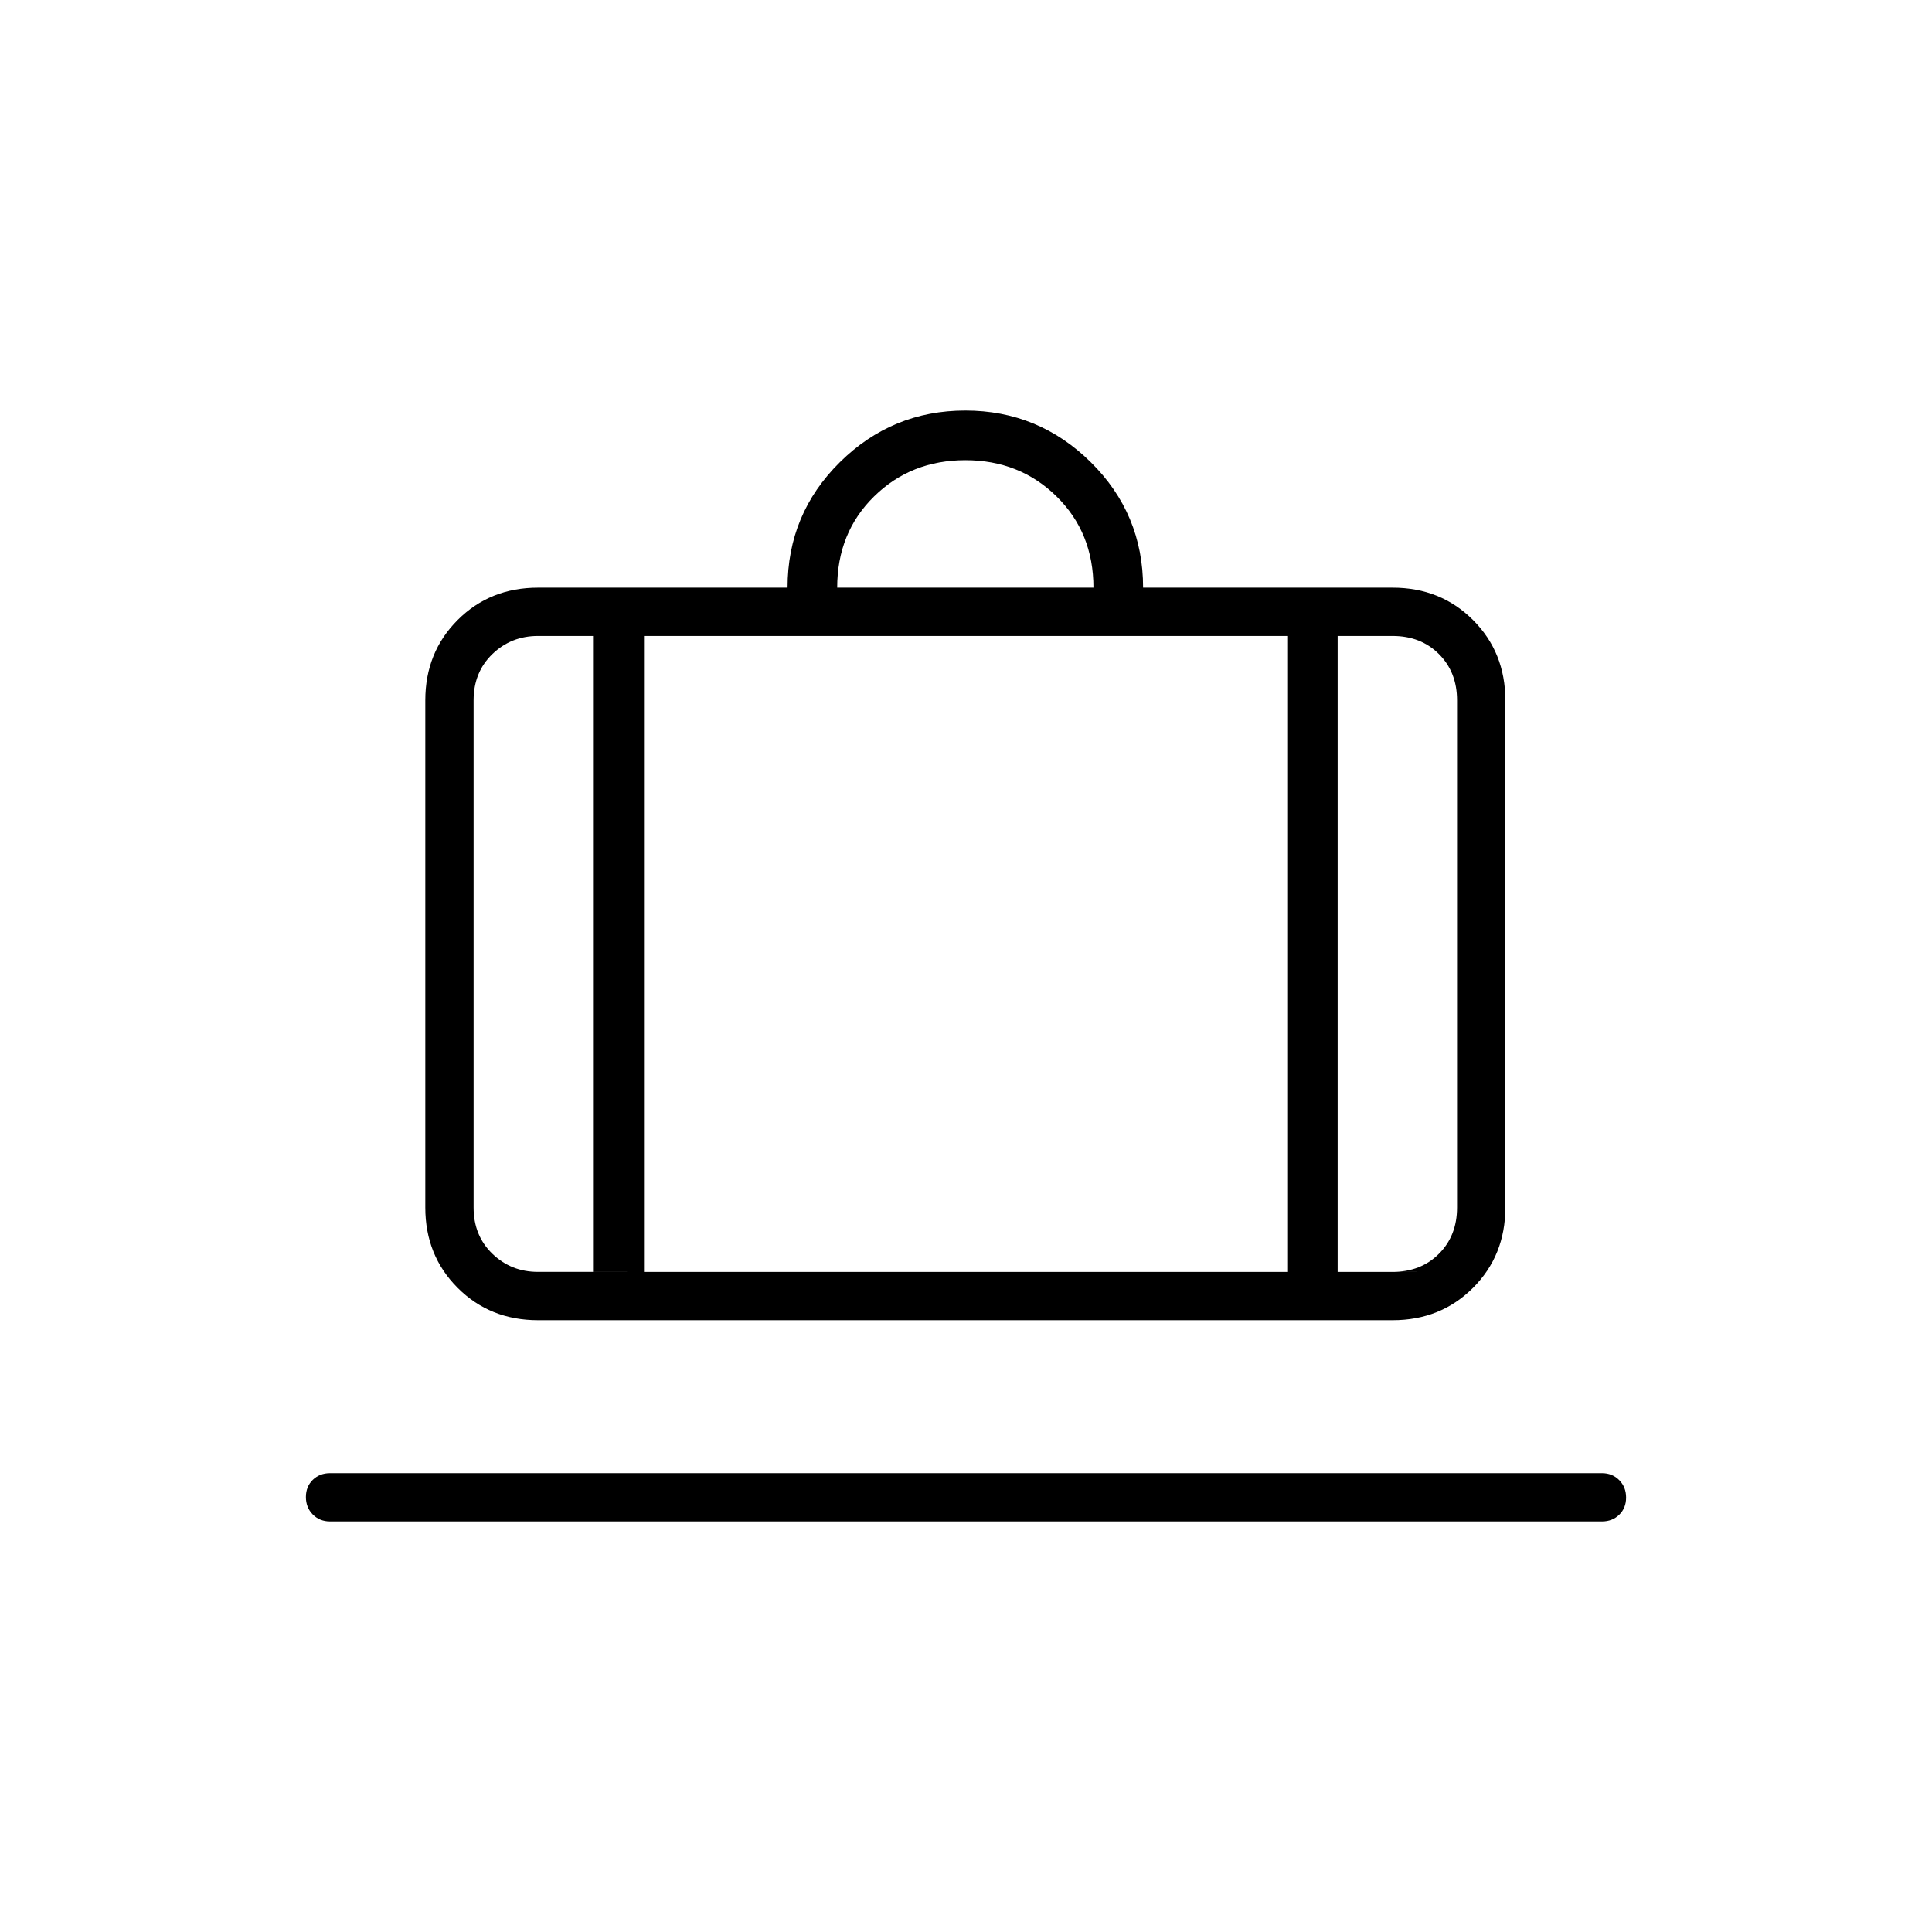 <svg xmlns="http://www.w3.org/2000/svg" height="40" viewBox="0 -960 960 960" width="40"><path d="M164-204q-5.15 0-8.58-3.46-3.42-3.46-3.42-8.67 0-5.2 3.42-8.54Q158.85-228 164-228h632q5.15 0 8.58 3.46 3.42 3.46 3.42 8.67 0 5.2-3.42 8.54Q801.15-204 796-204H164Zm103.33-100q-23.85 0-39.92-16.07-16.08-16.08-16.08-39.93v-252q0-23.85 16.08-39.93Q243.48-668 267.33-668h124q0-36.67 26-62.33 26-25.67 62.34-25.67Q516-756 542-730.33q26 25.66 26 62.33h124q23.85 0 39.93 16.07Q748-635.85 748-612v252q0 23.85-16.07 39.93Q715.85-304 692-304H267.33Zm397.34-24H692q14 0 23-9t9-23v-252q0-14-9-23t-23-9h-27.33v316ZM416-668h127.33q0-27.33-18.33-45.33t-45.33-18q-27 0-45.34 18Q416-695.33 416-668ZM294.67-328v-316h-27.34q-13.33 0-22.66 9-9.34 9-9.34 23v252q0 14 9.34 23 9.33 9 22.66 9h27.34ZM320-644v316h320v-316H320Zm-25.33 316H320h-25.33Zm370 0H640h24.67Zm-370 0h-59.34 59.34Zm25.33 0h320-320Zm344.67 0H724h-59.33Z"/></svg>